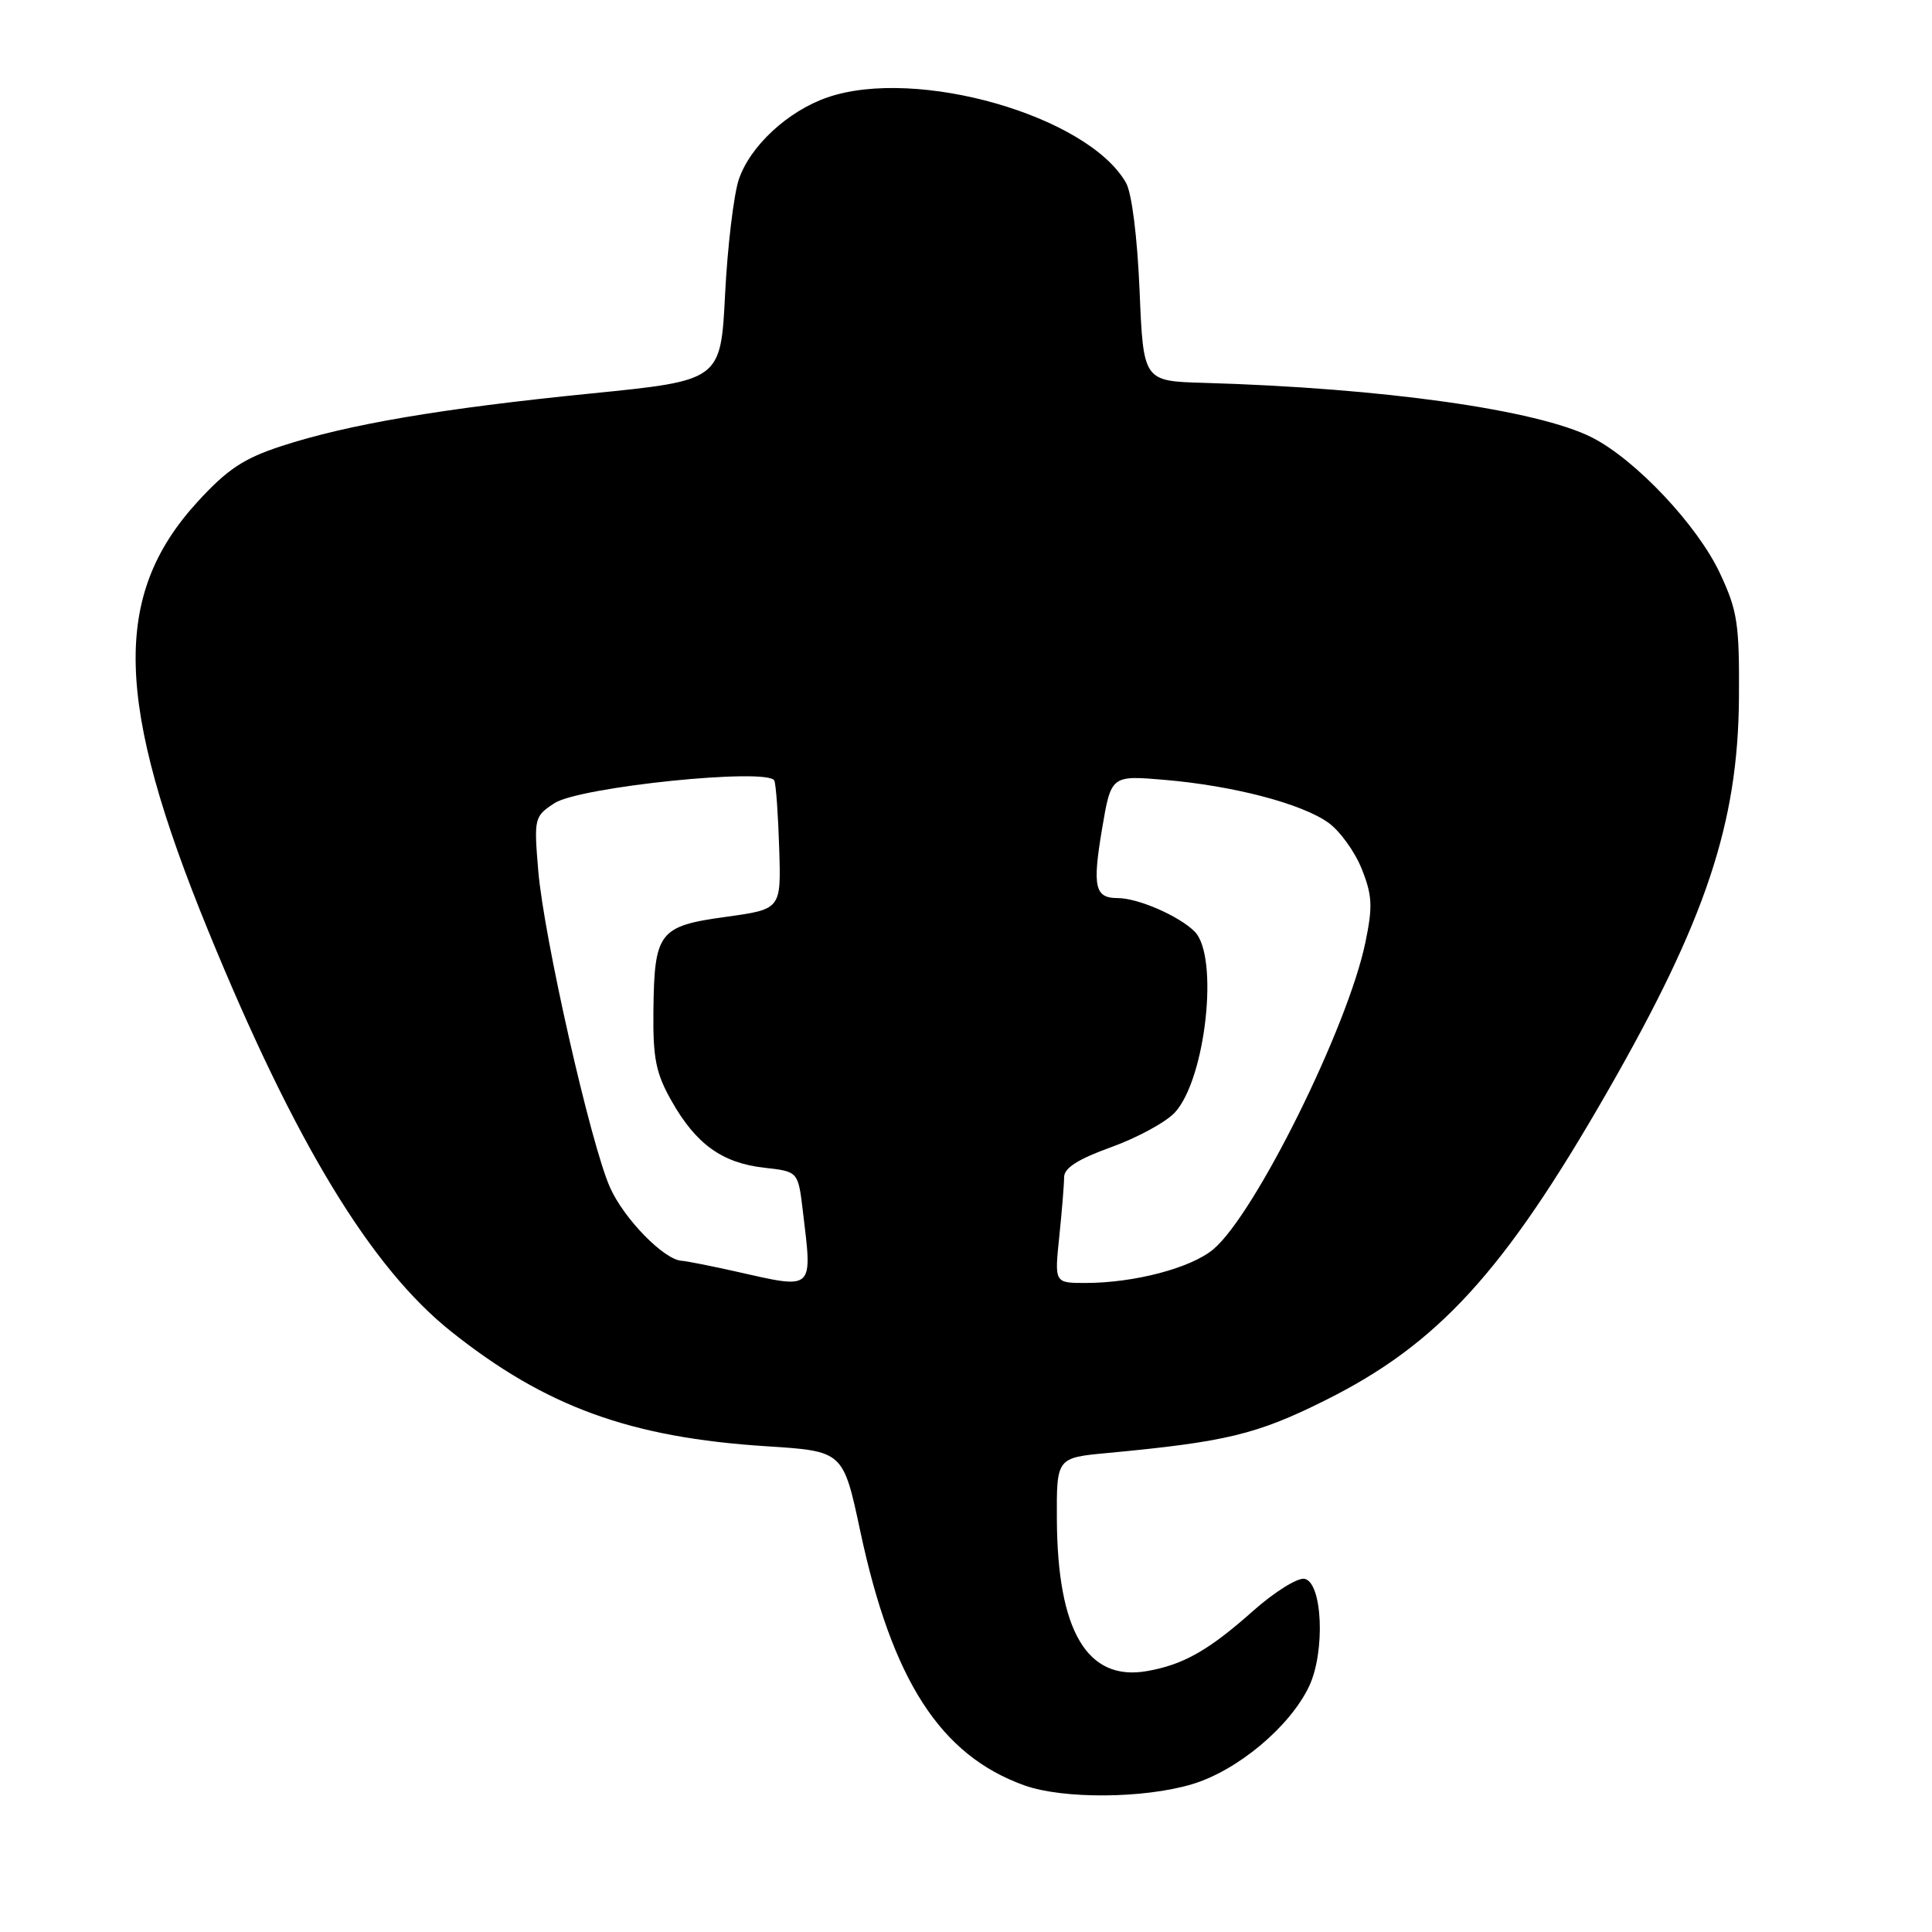 <?xml version="1.0" encoding="UTF-8" standalone="no"?>
<!DOCTYPE svg PUBLIC "-//W3C//DTD SVG 1.1//EN" "http://www.w3.org/Graphics/SVG/1.1/DTD/svg11.dtd" >
<svg xmlns="http://www.w3.org/2000/svg" xmlns:xlink="http://www.w3.org/1999/xlink" version="1.1" viewBox="0 0 256 256">
 <g >
 <path fill="currentColor"
d=" M 157.91 236.43 C 163.93 234.65 170.91 228.82 173.46 223.45 C 175.63 218.86 175.24 209.66 172.85 209.20 C 171.94 209.03 168.89 210.93 166.08 213.42 C 160.17 218.68 156.80 220.59 151.97 221.43 C 144.07 222.81 140.12 216.15 140.04 201.33 C 140.00 193.16 140.00 193.16 146.75 192.53 C 162.41 191.06 166.50 190.08 175.50 185.60 C 190.52 178.14 199.28 168.57 213.04 144.56 C 226.02 121.92 230.30 109.11 230.42 92.50 C 230.49 82.64 230.23 80.92 227.89 75.94 C 224.92 69.60 216.75 60.93 210.97 57.98 C 203.74 54.30 183.23 51.41 159.50 50.73 C 151.50 50.50 151.50 50.50 151.00 38.50 C 150.70 31.38 149.97 25.57 149.20 24.22 C 144.13 15.33 121.47 8.84 109.66 12.90 C 104.40 14.70 99.37 19.37 97.89 23.80 C 97.22 25.83 96.40 32.66 96.08 38.96 C 95.50 50.42 95.50 50.42 78.30 52.14 C 58.51 54.12 46.14 56.22 37.29 59.11 C 32.27 60.75 30.12 62.18 26.14 66.53 C 14.84 78.91 15.20 93.09 27.62 123.40 C 39.08 151.39 49.14 167.97 59.80 176.45 C 72.31 186.41 83.52 190.49 101.61 191.64 C 111.73 192.29 111.73 192.29 113.99 202.89 C 118.21 222.68 124.62 232.60 135.76 236.58 C 140.86 238.40 151.53 238.33 157.91 236.43 Z  M 97.50 168.48 C 94.20 167.74 90.97 167.10 90.33 167.06 C 87.99 166.94 82.65 161.47 80.82 157.32 C 78.25 151.52 72.05 124.13 71.32 115.36 C 70.74 108.40 70.80 108.18 73.46 106.43 C 76.79 104.25 101.95 101.68 102.61 103.45 C 102.83 104.03 103.12 108.10 103.25 112.49 C 103.50 120.48 103.50 120.48 96.17 121.49 C 87.30 122.71 86.70 123.50 86.58 133.96 C 86.51 140.26 86.91 142.23 89.00 145.91 C 92.23 151.61 95.69 154.10 101.26 154.73 C 105.75 155.23 105.75 155.23 106.37 160.37 C 107.66 171.15 107.99 170.84 97.50 168.48 Z  M 140.36 163.85 C 140.71 160.47 141.00 156.93 141.00 155.98 C 141.00 154.76 142.86 153.58 147.25 152.00 C 150.69 150.76 154.47 148.70 155.66 147.43 C 159.77 143.00 161.56 126.70 158.29 123.43 C 156.21 121.36 150.79 119.00 148.09 119.00 C 145.07 119.00 144.73 117.52 146.03 109.82 C 147.23 102.73 147.23 102.73 154.36 103.34 C 163.45 104.12 172.47 106.48 176.01 109.01 C 177.53 110.09 179.52 112.84 180.43 115.12 C 181.84 118.64 181.91 120.11 180.92 124.88 C 178.61 136.07 166.32 160.87 160.78 165.53 C 157.82 168.02 150.30 170.00 143.81 170.00 C 139.72 170.00 139.72 170.00 140.36 163.85 Z "/>
</g>
</svg>